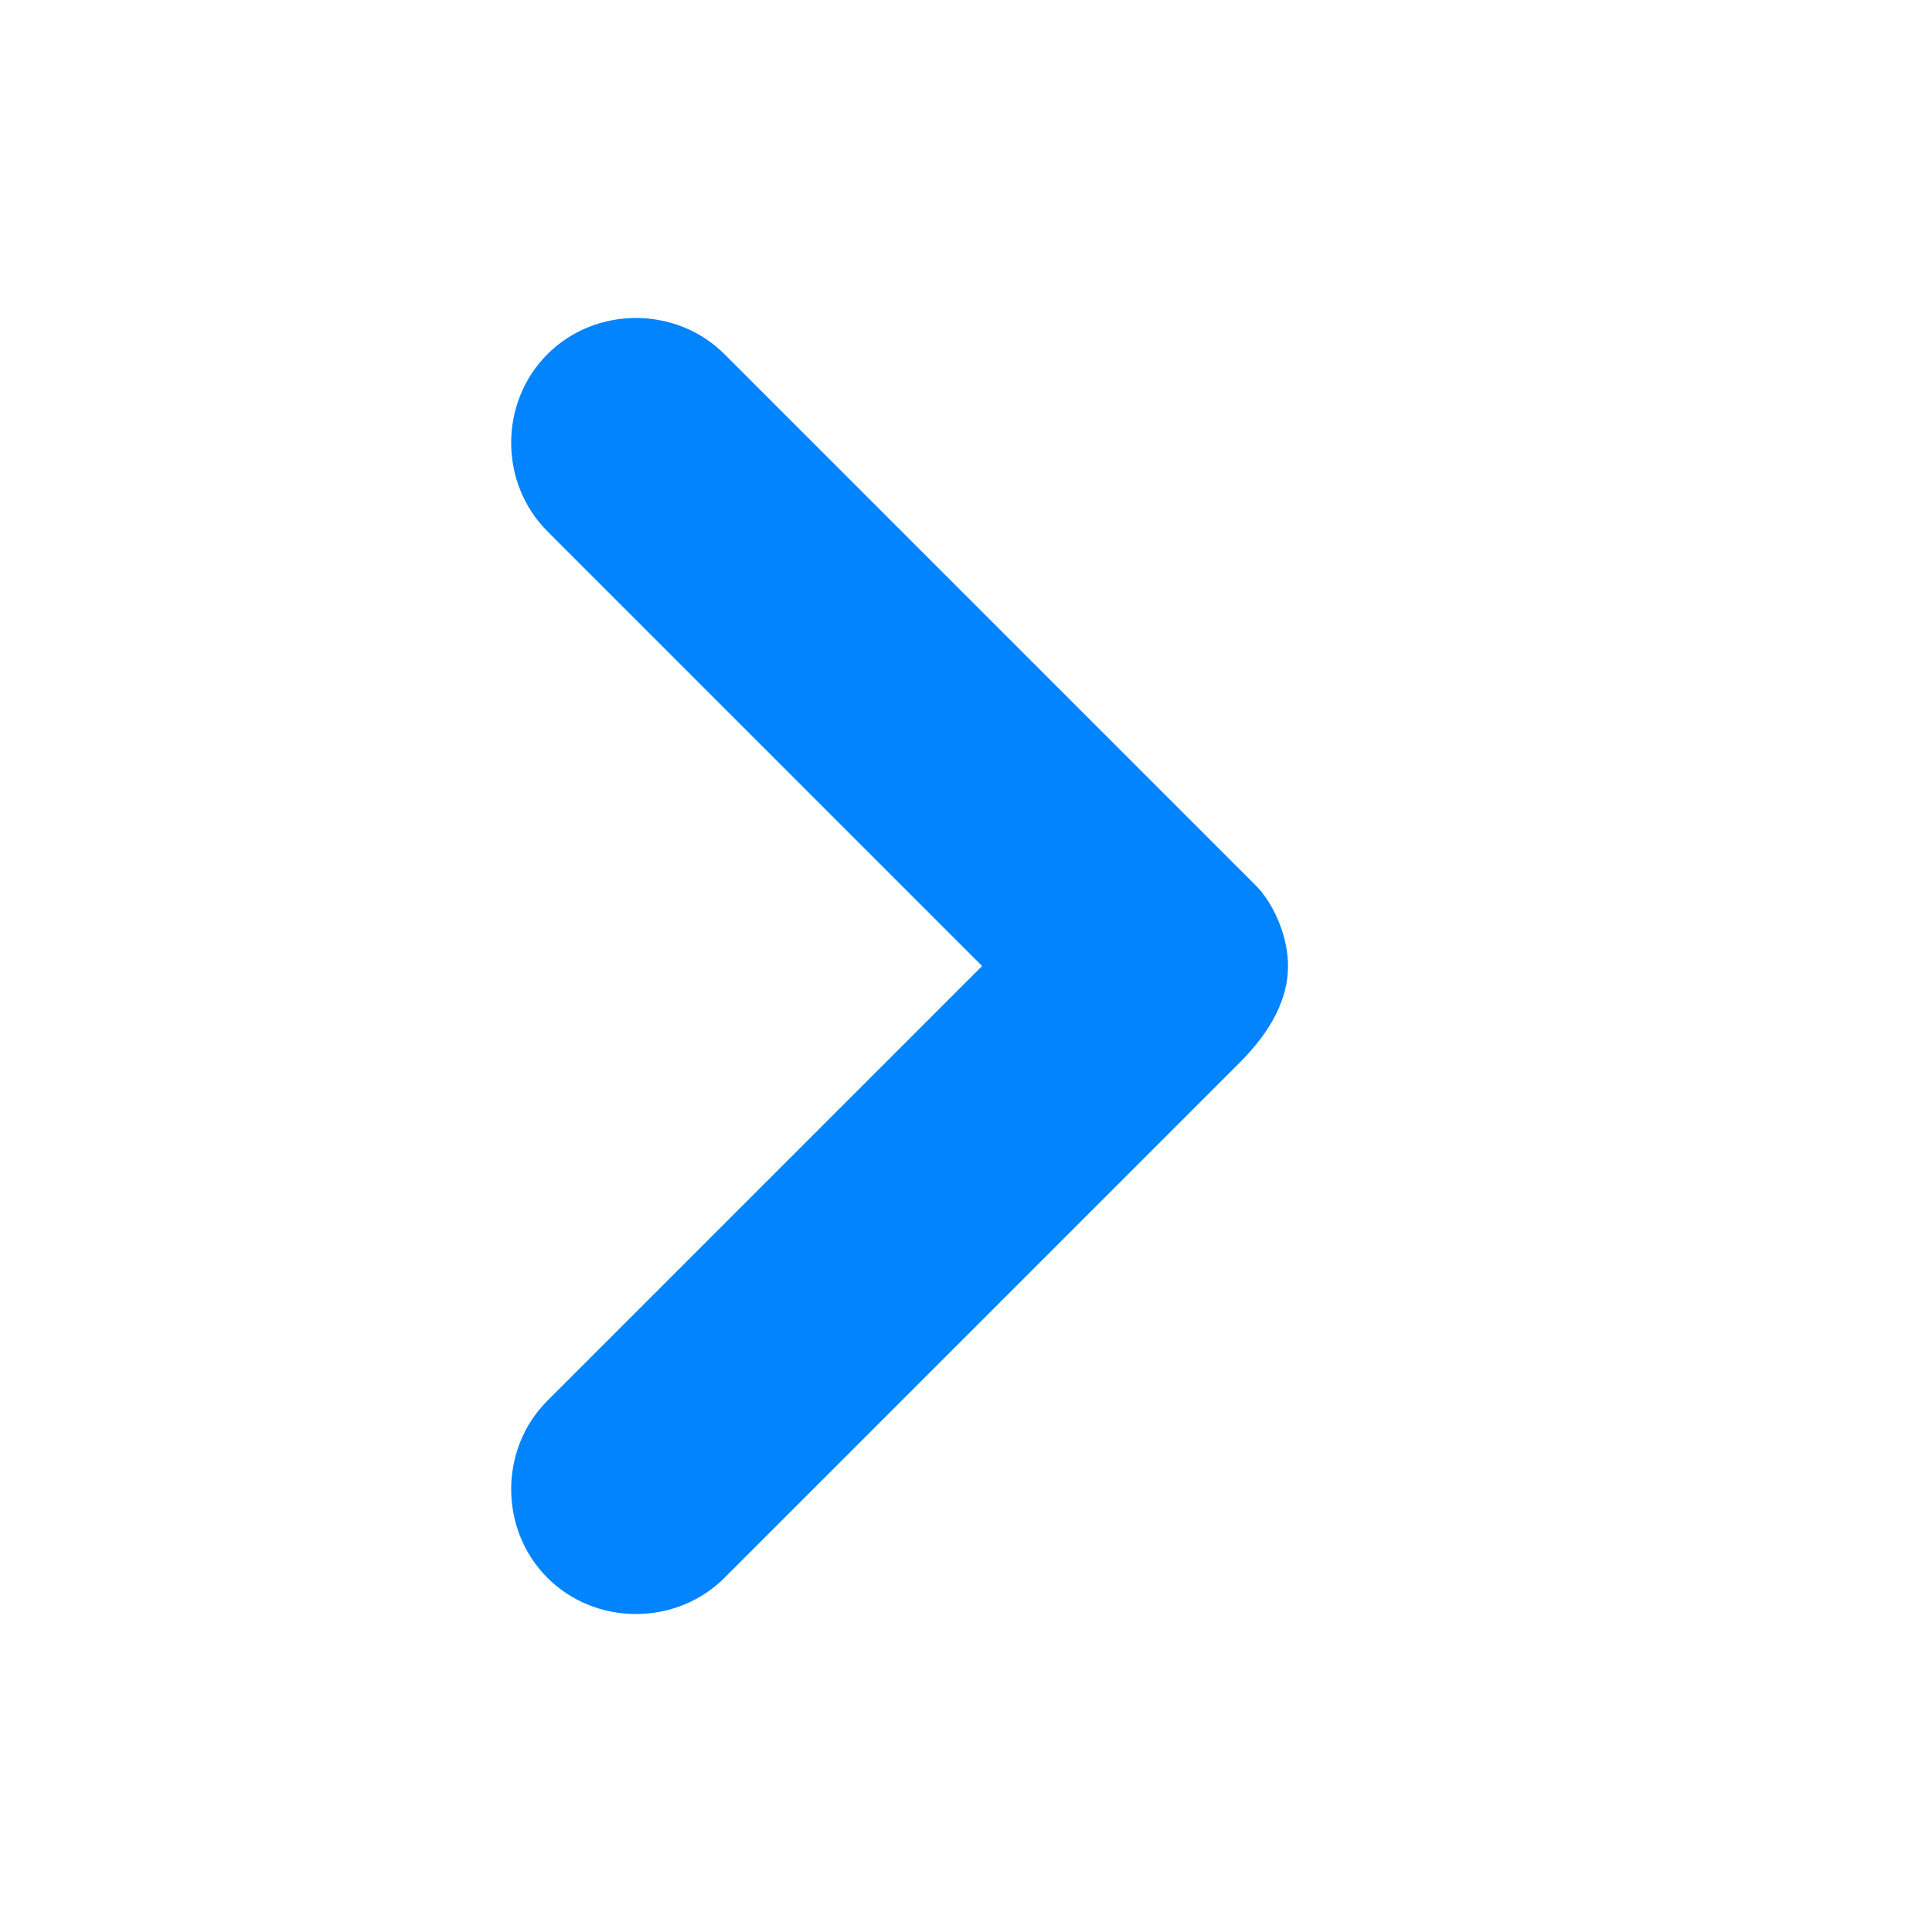 <svg width="30" height="30" viewBox="0 0 30 30" fill="none" xmlns="http://www.w3.org/2000/svg">
<path d="M20 15C20 14.5 19.75 14 19.5 13.75L11.25 5.5C10.5 4.75 9.25 4.75 8.5 5.5C7.75 6.25 7.75 7.5 8.5 8.25L15.25 15L8.5 21.75C7.75 22.5 7.75 23.75 8.5 24.5C9.25 25.25 10.5 25.25 11.25 24.5L19.25 16.5C19.75 16 20 15.5 20 15Z" fill="#0184FE"/>
</svg>
